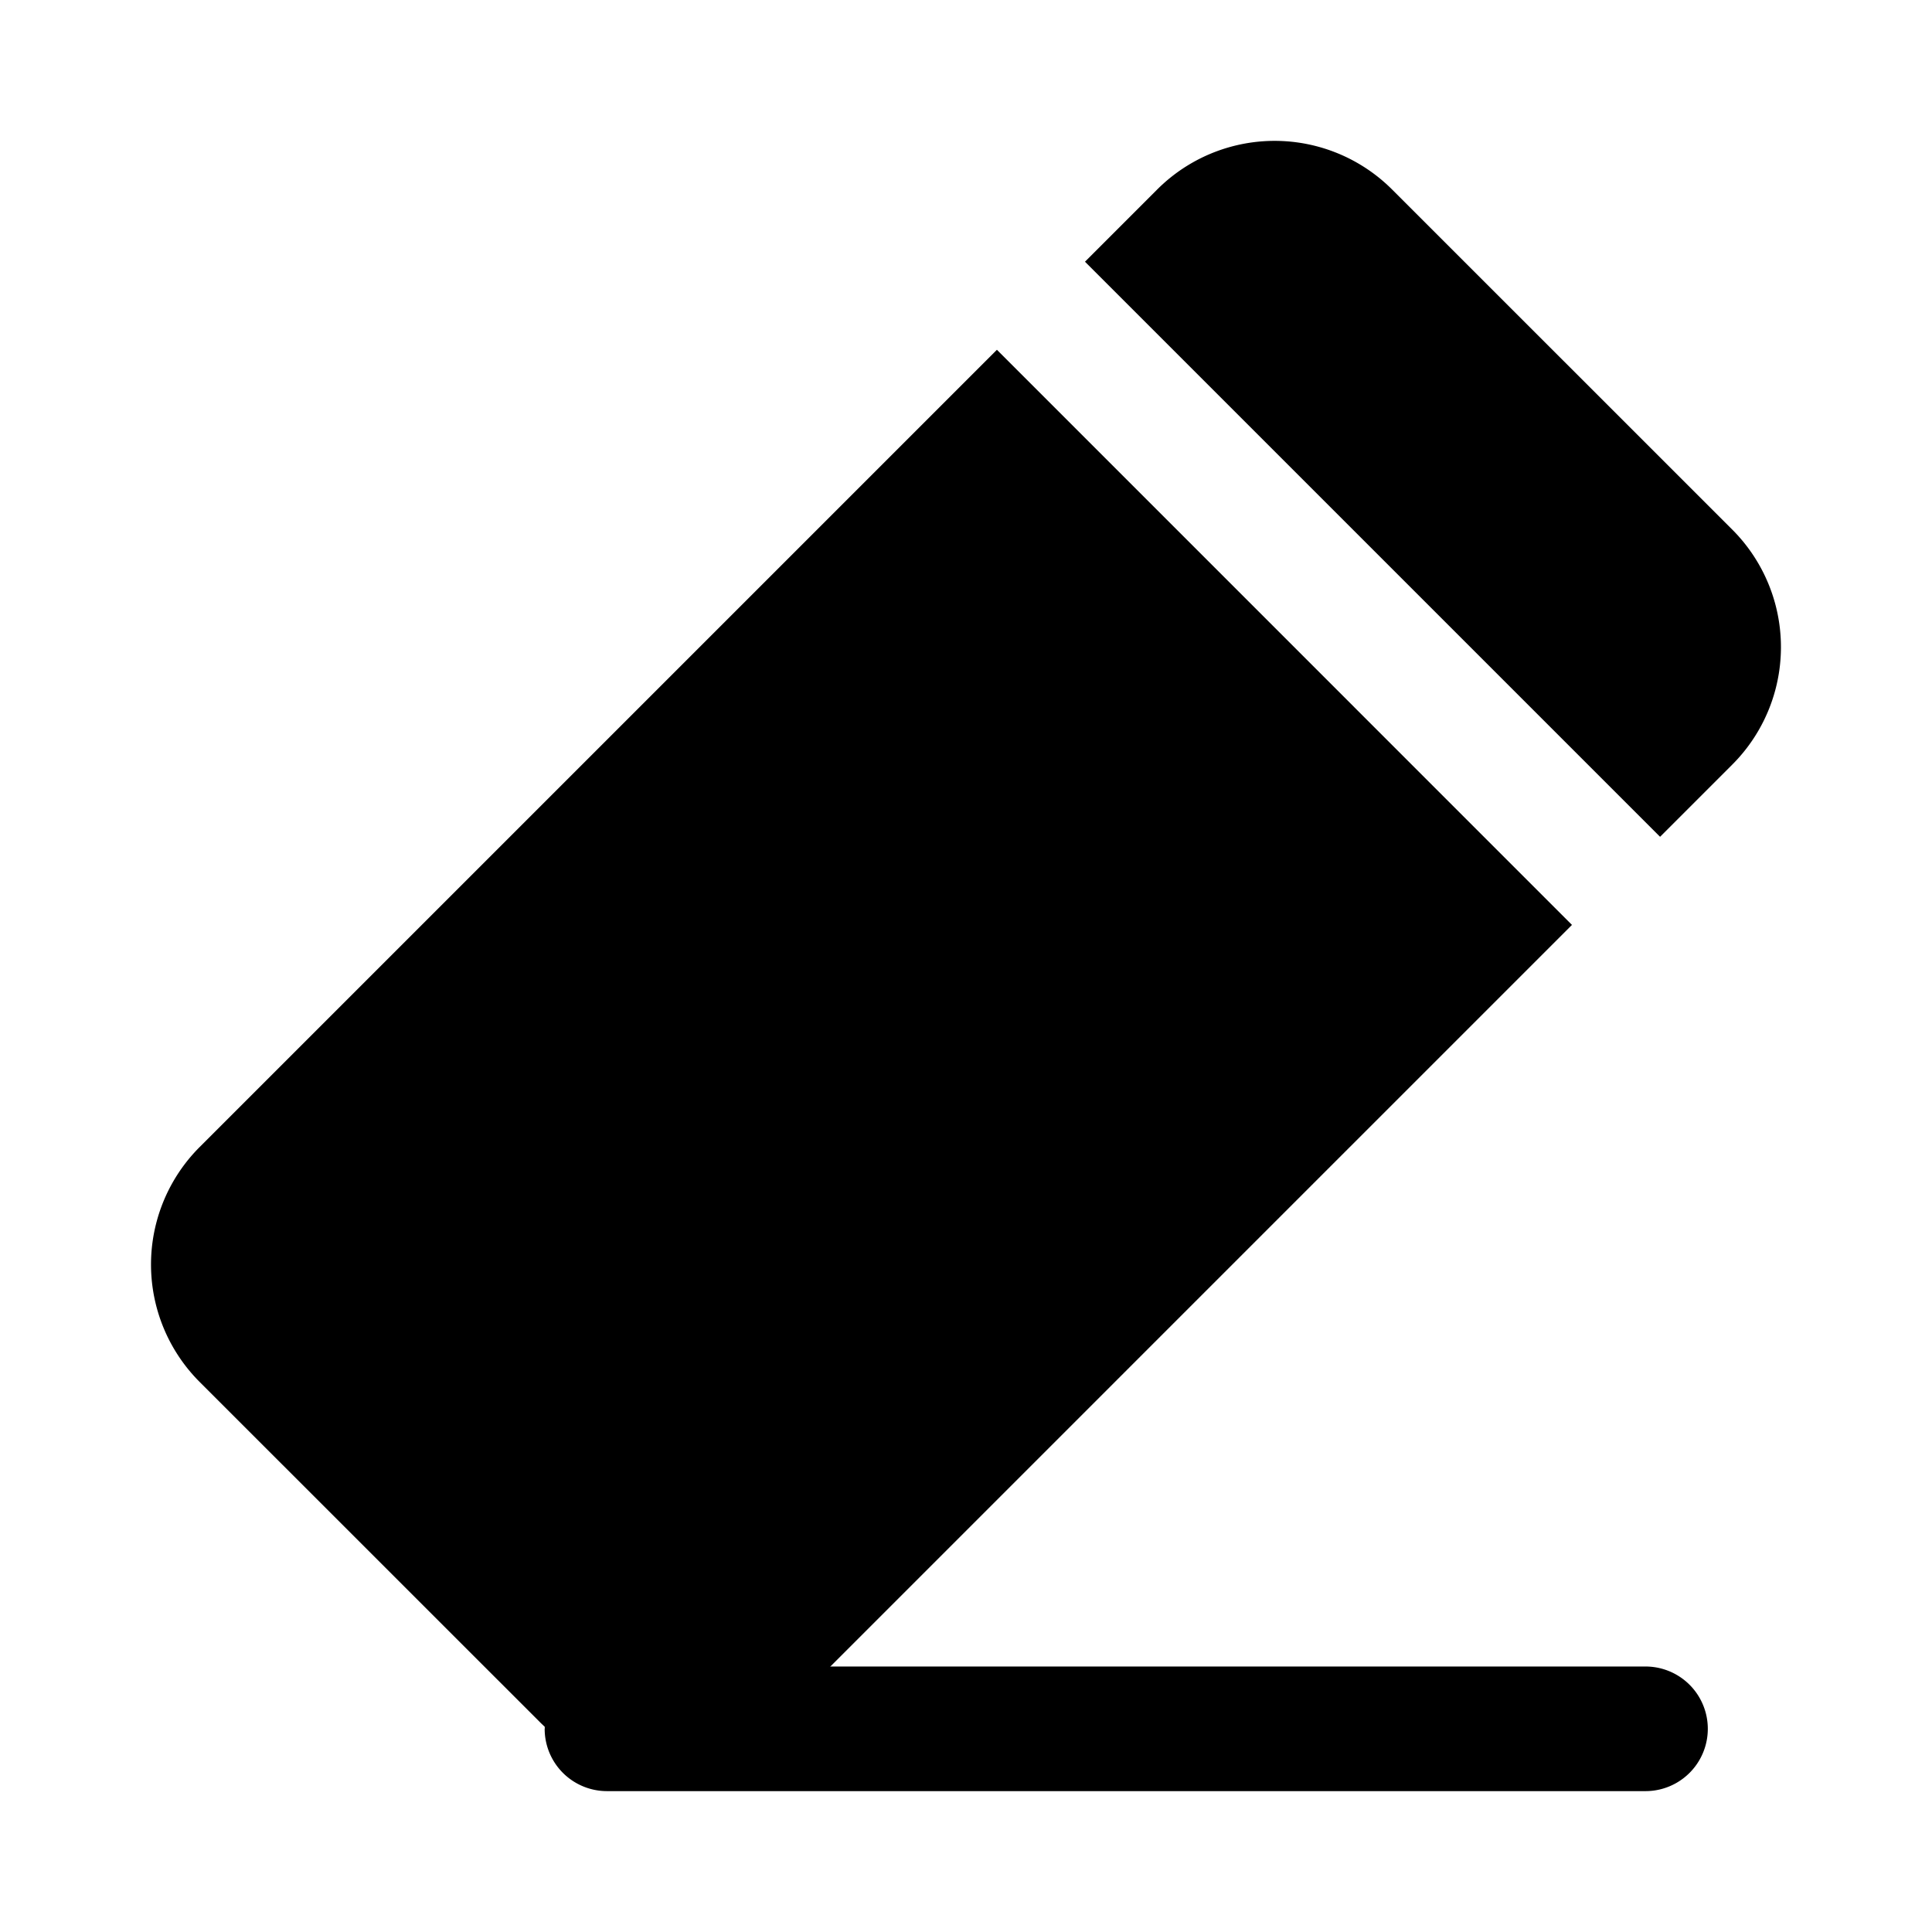 <svg xmlns="http://www.w3.org/2000/svg" viewBox="0 0 24 24" fill="currentColor" aria-hidden="true" data-slot="icon">
  <path d="M6.767 21.476c0-.427.347-.774.774-.774h12.9a.774.774 0 1 1 0 1.548H7.54a.774.774 0 0 1-.774-.774ZM17.294 2.355a2.064 2.064 0 0 0-2.92 0l-.896.896 7.144 7.144.897-.897a2.064 2.064 0 0 0 0-2.919z"/>
  <path d="m19.528 11.49-7.144-7.145-9.903 9.903a2.064 2.064 0 0 0 0 2.92l4.225 4.224a2.064 2.064 0 0 0 2.919 0l9.903-9.903Z"/>
</svg>
